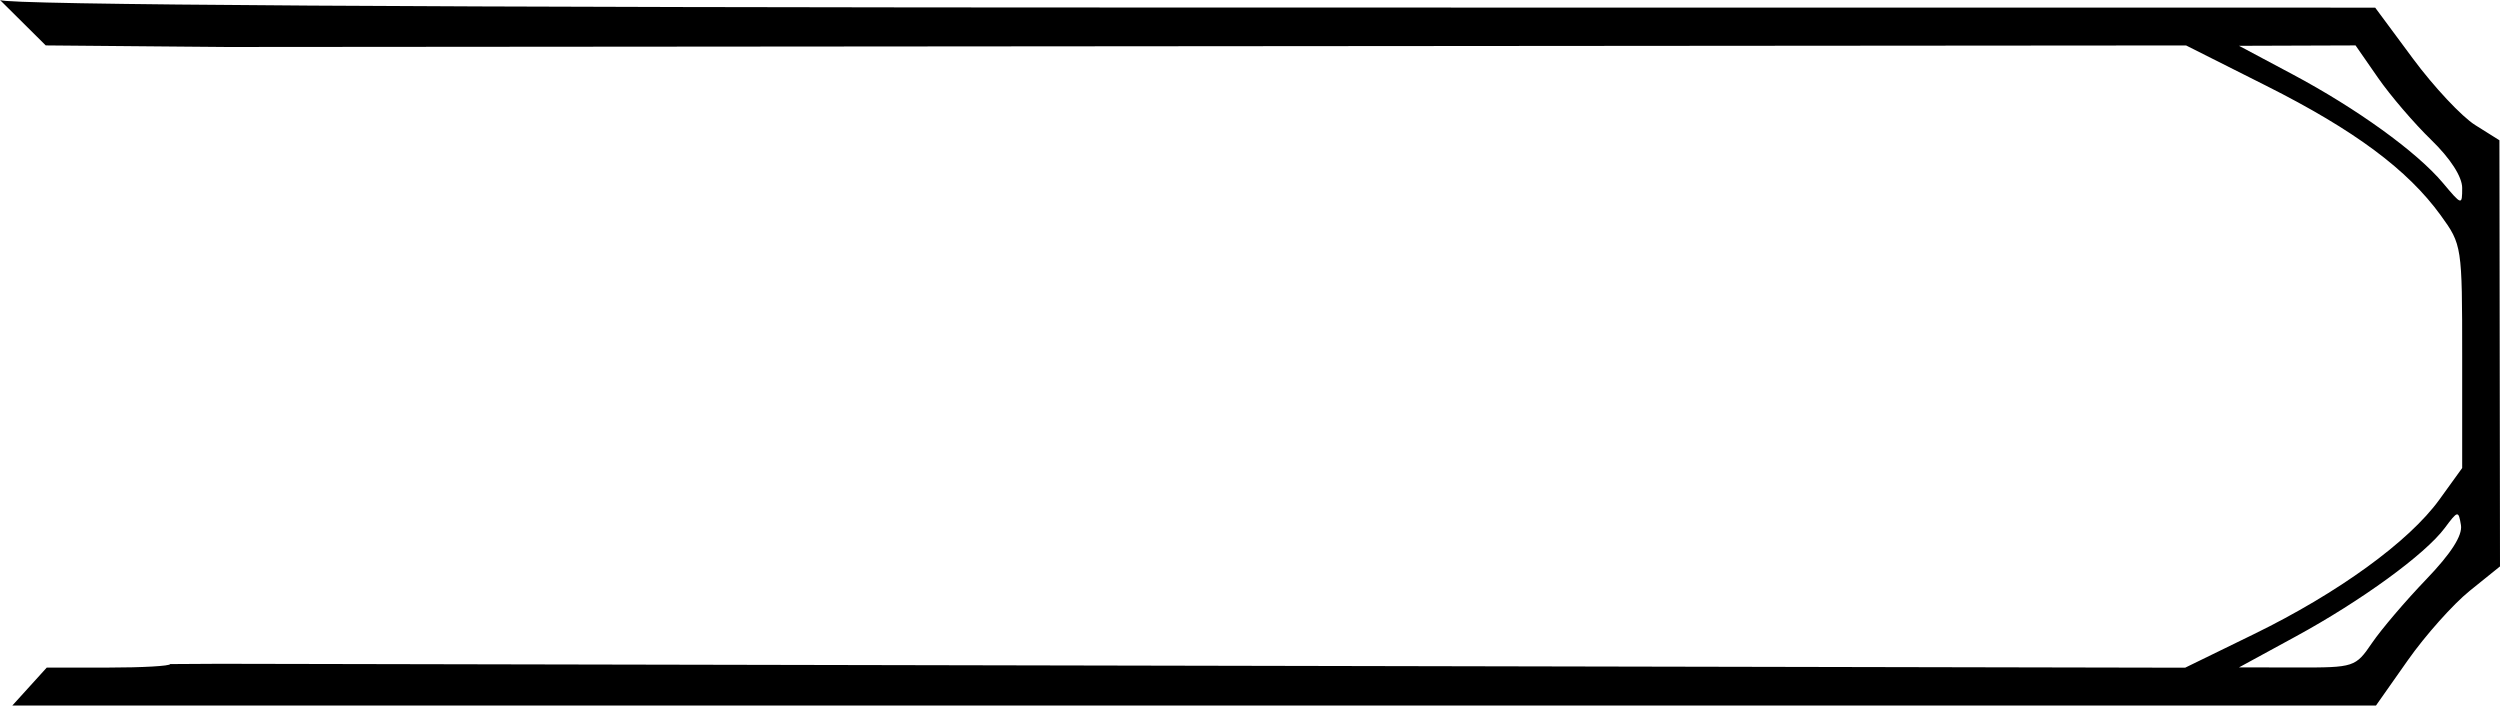 <svg width="163" height="46" viewBox="0 0 163 46" fill="none" xmlns="http://www.w3.org/2000/svg">
<path fill-rule="evenodd" clip-rule="evenodd" d="M0.805 46H77.86H154.914L156.986 43.054C158.125 41.434 159.944 39.393 161.029 38.519L163 36.93L162.981 23.037L162.962 9.145L161.378 8.151C160.507 7.605 158.684 5.659 157.328 3.828L154.862 0.498L77.581 0.492C27.62 0.489 0.444 0.318 0.004 0.004L2.982 2.961L7.407 3L11.832 3.039L14.792 3.064L78.662 3.013L142.532 2.963L147.772 5.599C153.505 8.482 156.984 11.067 159.137 14.042C160.52 15.952 160.534 16.044 160.534 23.244V30.516L159.046 32.576C157.071 35.312 152.439 38.67 146.948 41.349L142.471 43.534L78.385 43.406L14.299 43.279L11.093 43.298C11.093 43.424 9.283 43.526 7.071 43.526H3.049L0.805 46ZM158.516 9.121C157.406 8.046 155.841 6.219 155.04 5.063L153.582 2.961L149.783 2.974L145.984 2.987L149.465 4.841C153.672 7.081 157.579 9.904 159.279 11.929C160.51 13.397 160.534 13.403 160.534 12.251C160.534 11.525 159.764 10.33 158.516 9.121ZM154.657 41.919C155.26 41.034 156.848 39.171 158.186 37.779C159.811 36.087 160.565 34.911 160.454 34.238C160.294 33.271 160.251 33.278 159.399 34.424C158.123 36.138 153.965 39.166 149.683 41.498L145.984 43.513L149.773 43.52C153.497 43.526 153.581 43.499 154.657 41.919Z" fill="black"/>
</svg>
